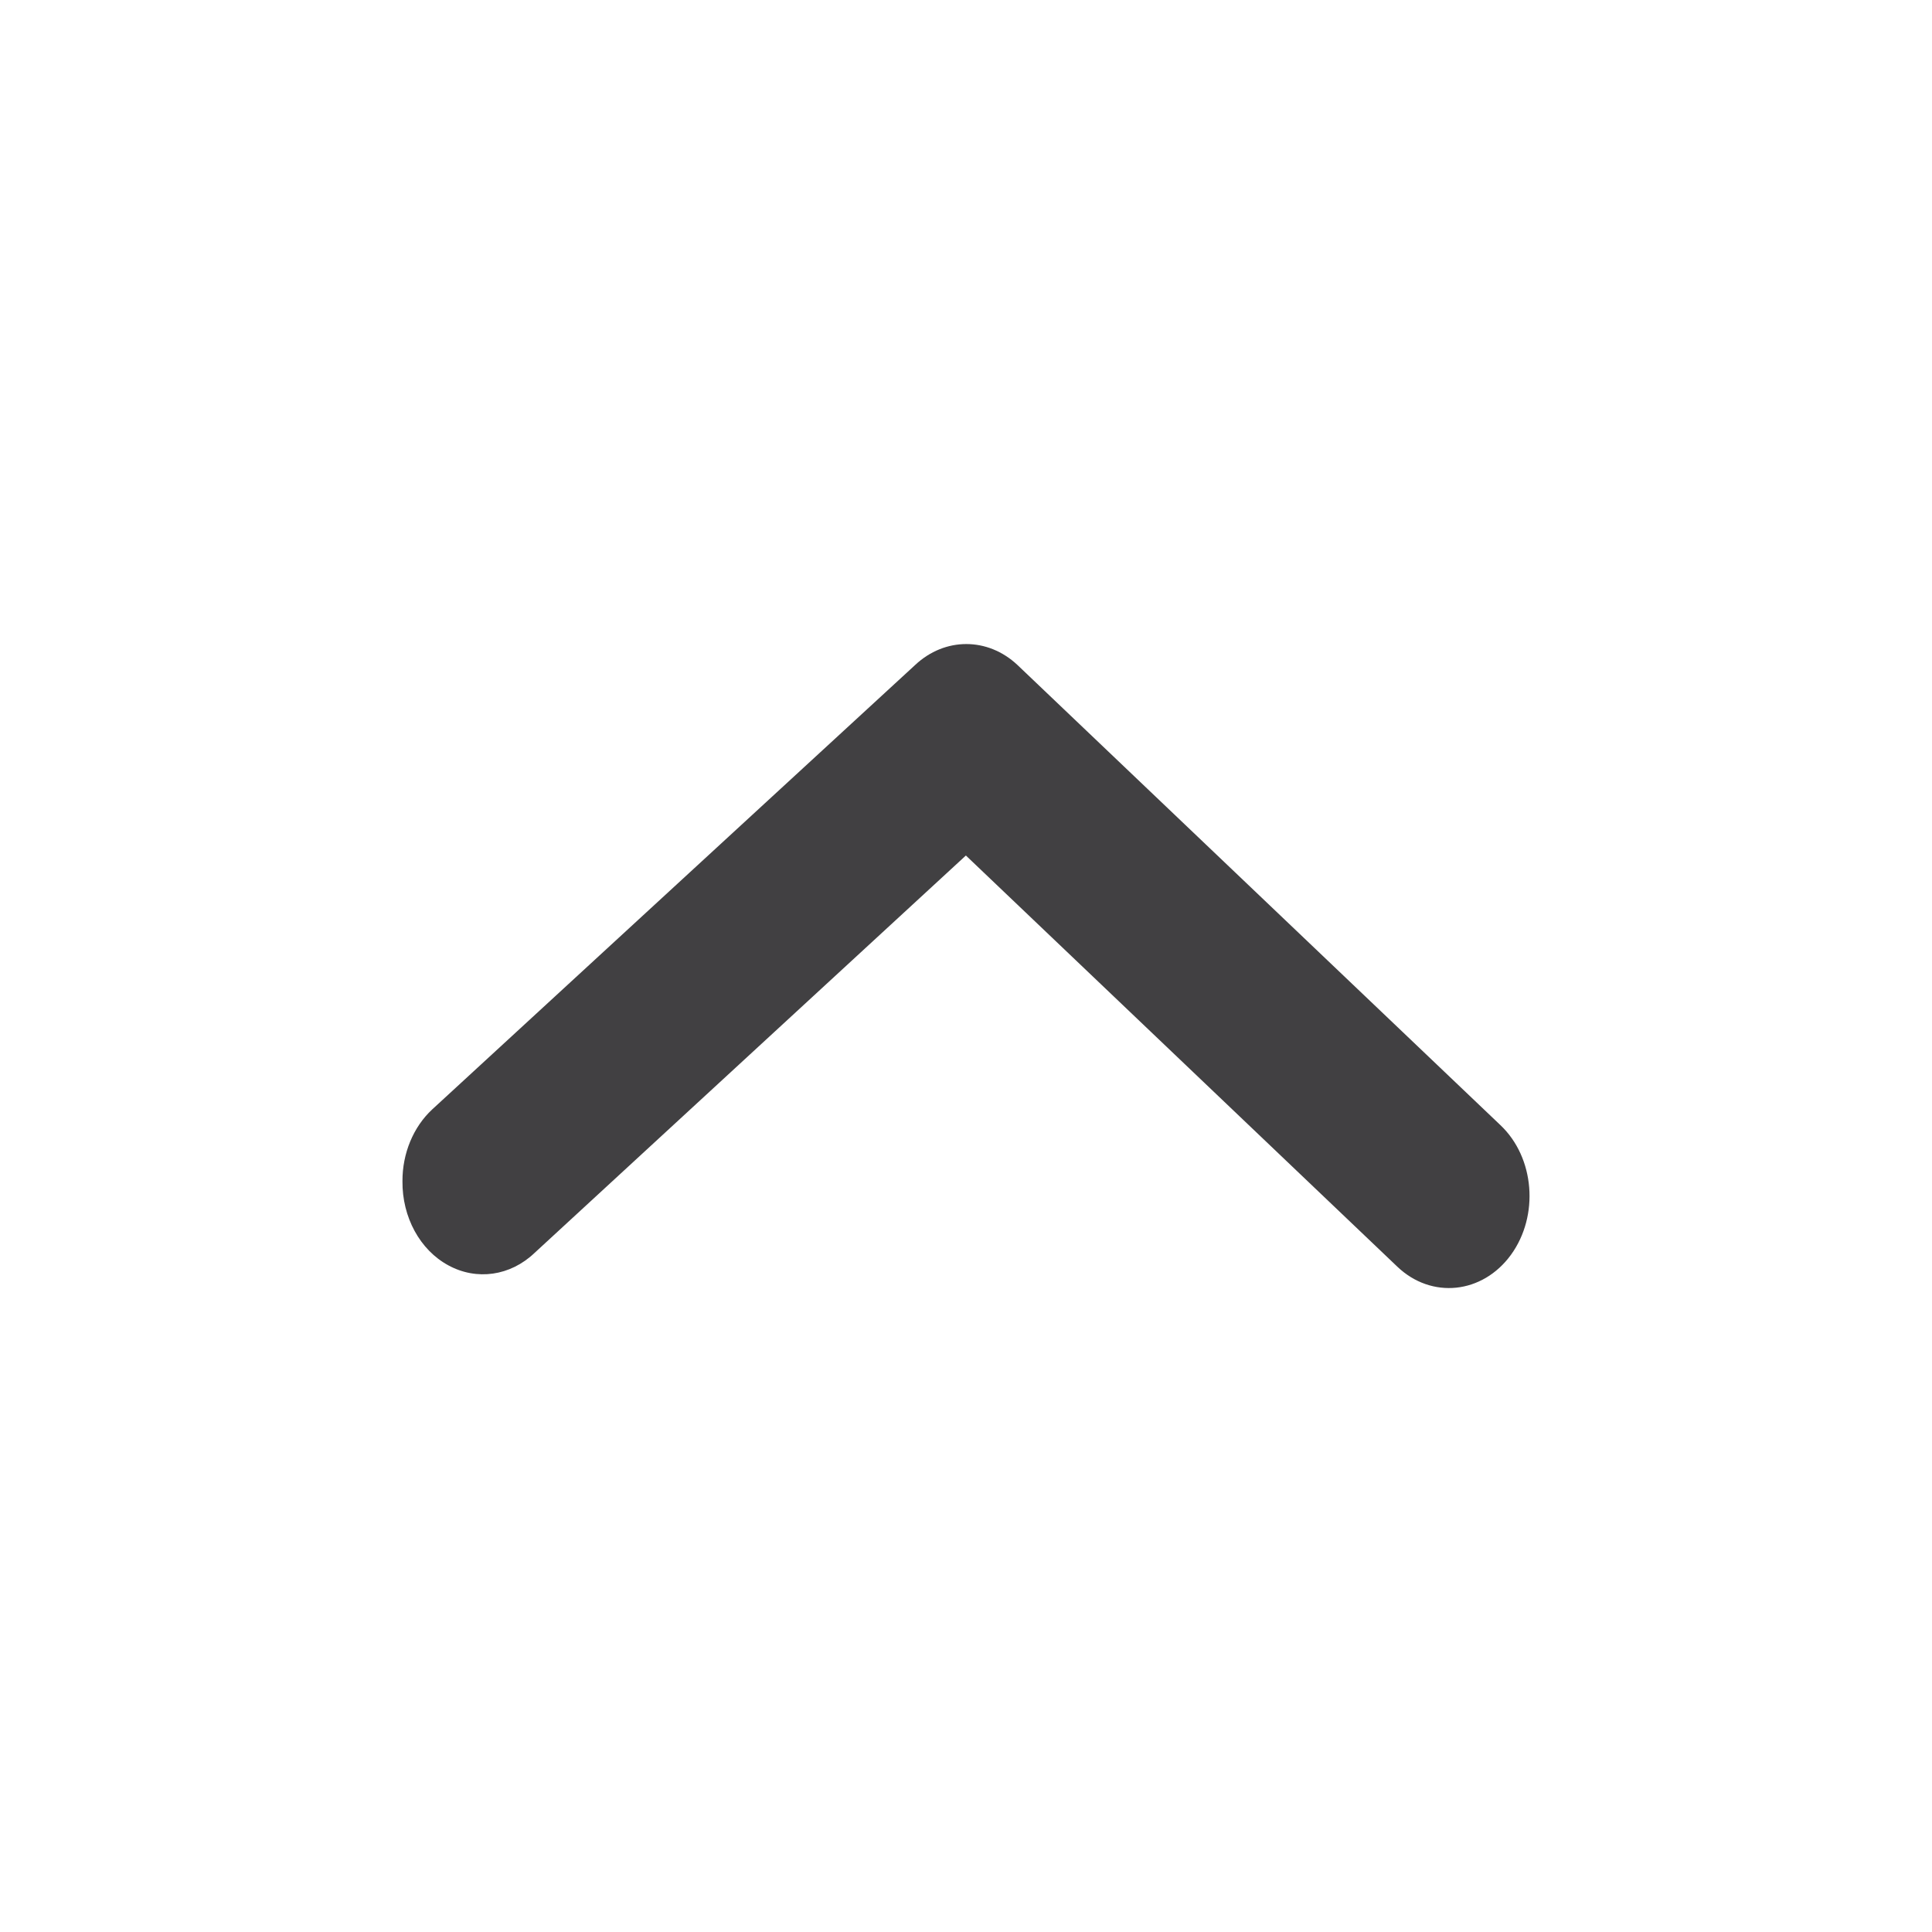 <svg width="16" height="16" viewBox="0 0 16 16" fill="none" xmlns="http://www.w3.org/2000/svg">
<path d="M3.333 9.782C3.332 9.552 3.423 9.333 3.579 9.188L7.579 5.507C7.825 5.276 8.18 5.276 8.426 5.507L12.426 9.318C12.71 9.587 12.748 10.068 12.513 10.392C12.277 10.716 11.856 10.76 11.573 10.491L7.999 7.085L4.426 10.377C4.226 10.567 3.948 10.607 3.713 10.479C3.478 10.352 3.33 10.08 3.333 9.782Z" fill="#414042"/>
</svg>
